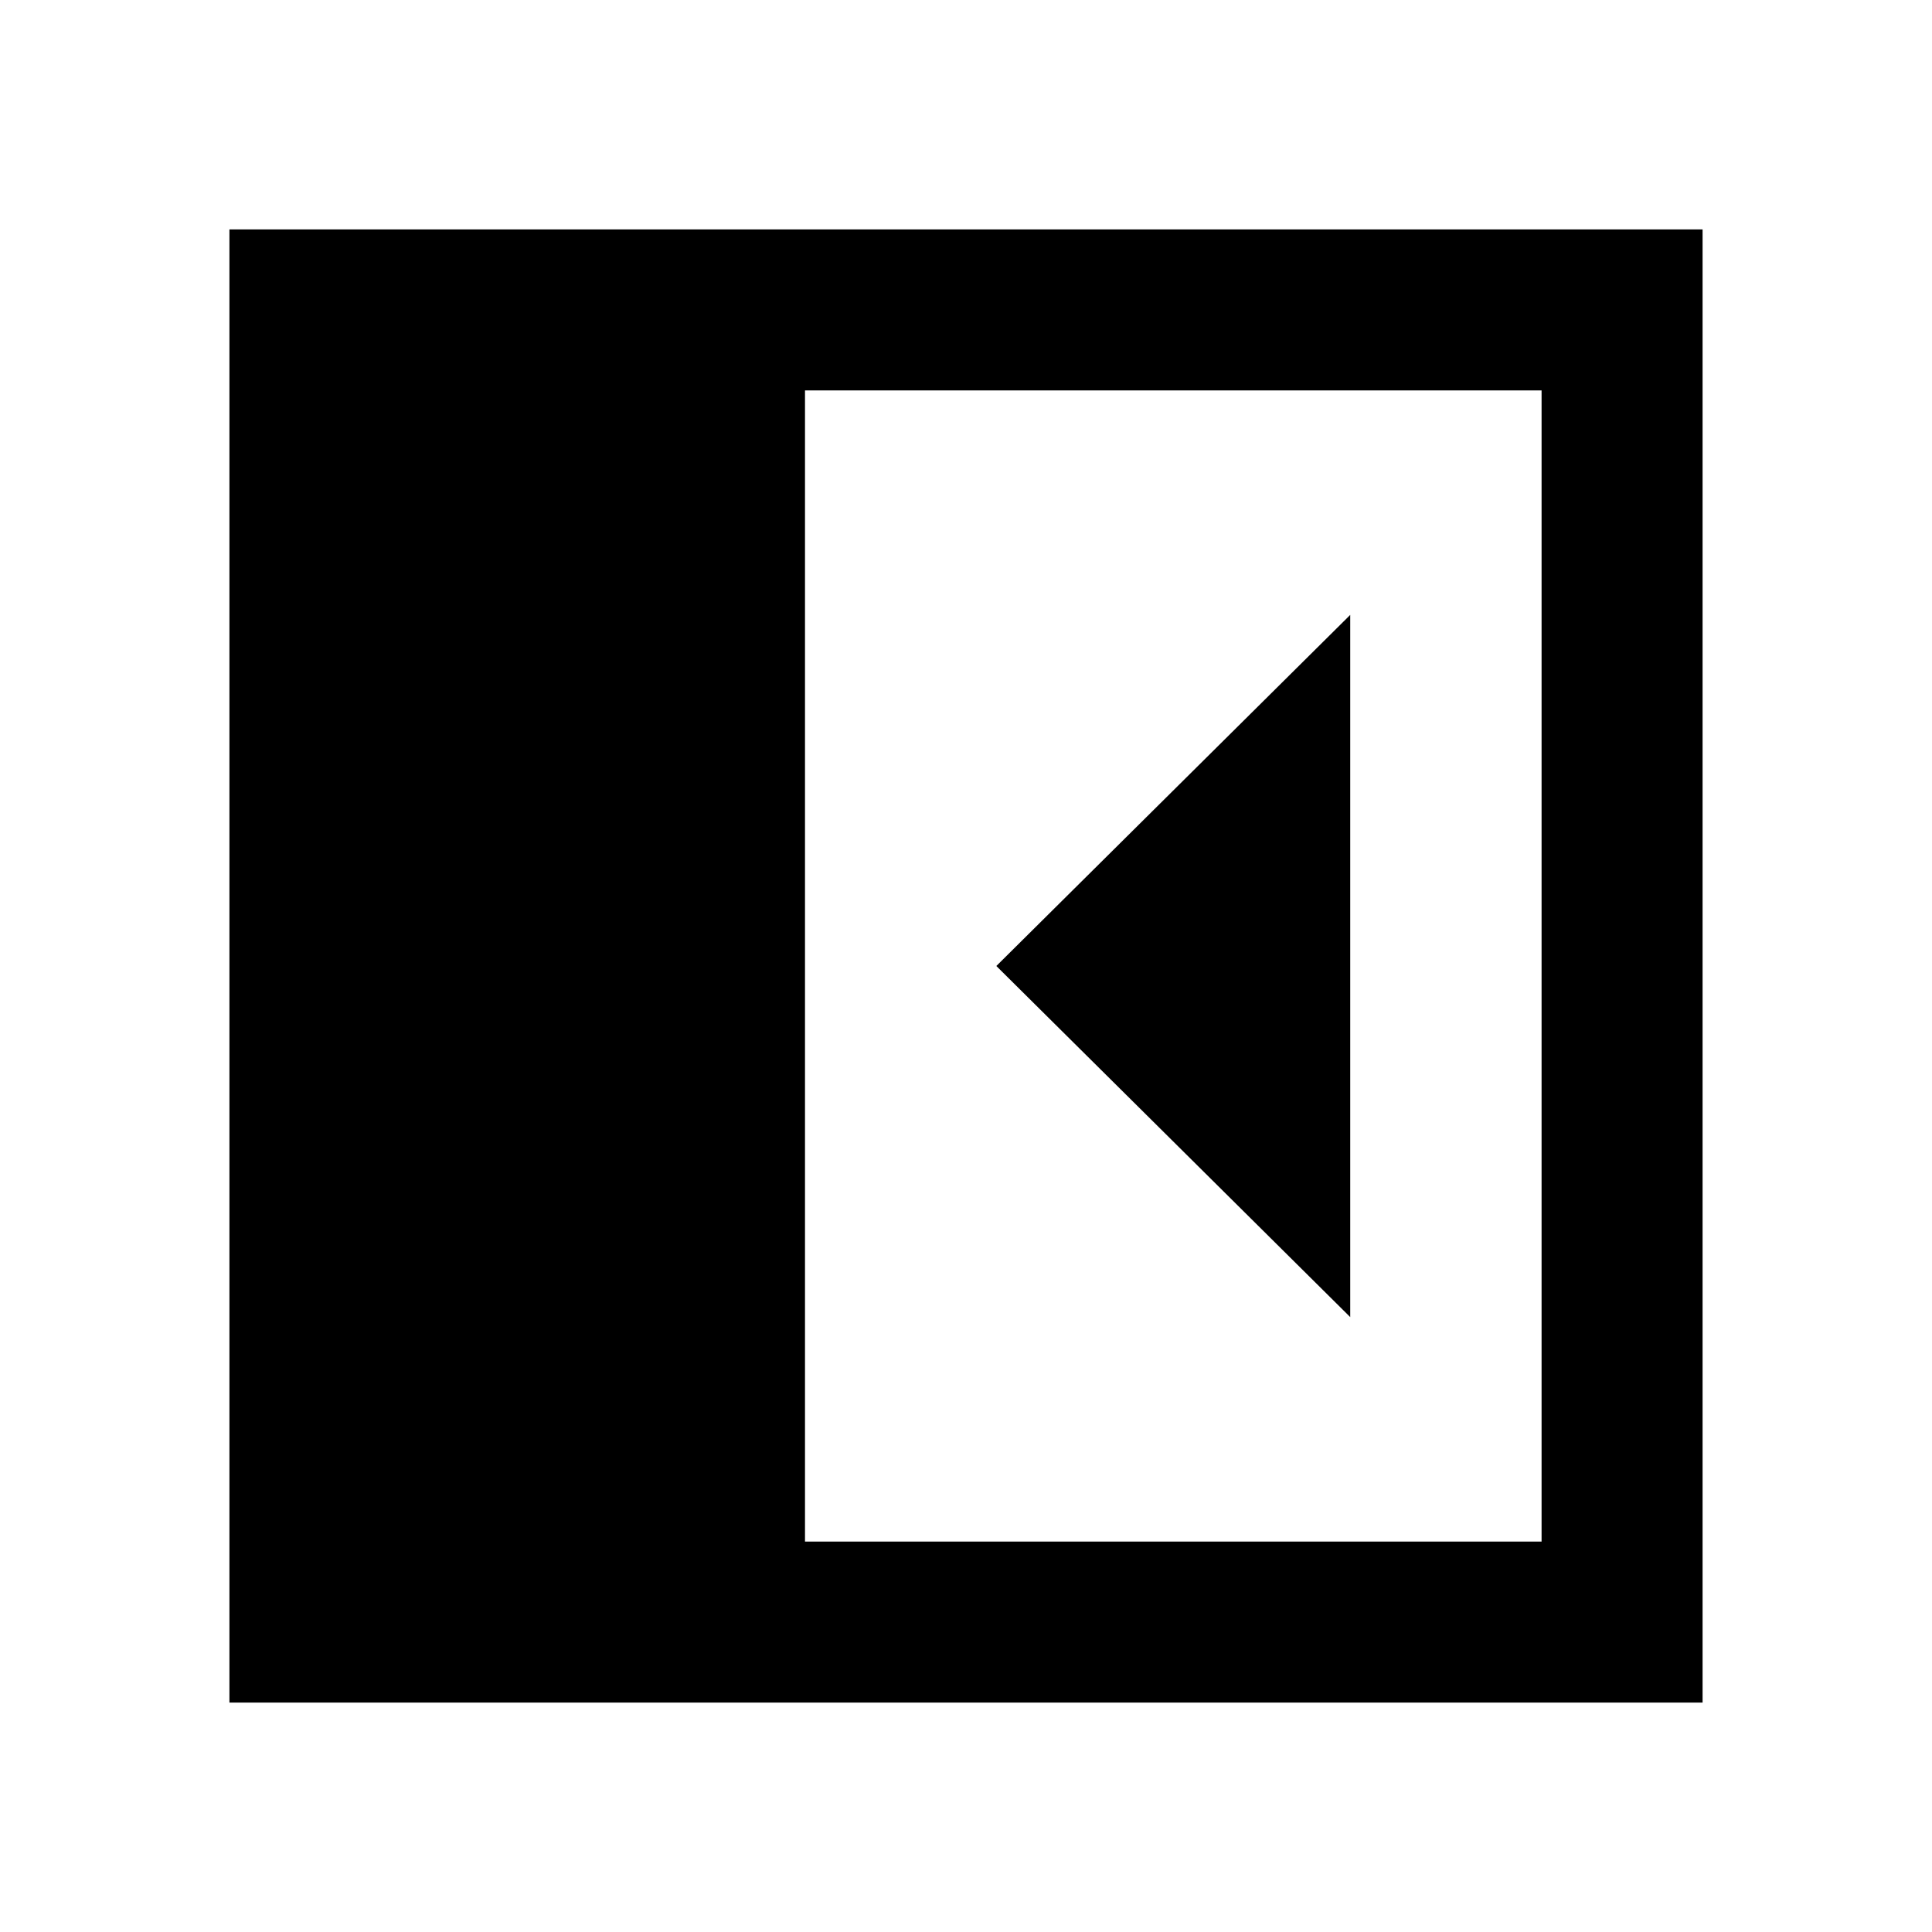 <svg xmlns="http://www.w3.org/2000/svg" height="24" viewBox="0 96 960 960" width="24"><path d="M670.922 750.46V401.54L495.077 576l175.845 174.46ZM399.999 862H766V290H399.999v572Zm-285.998 79.999V210.001h731.998v731.998H114.001Z"/></svg>